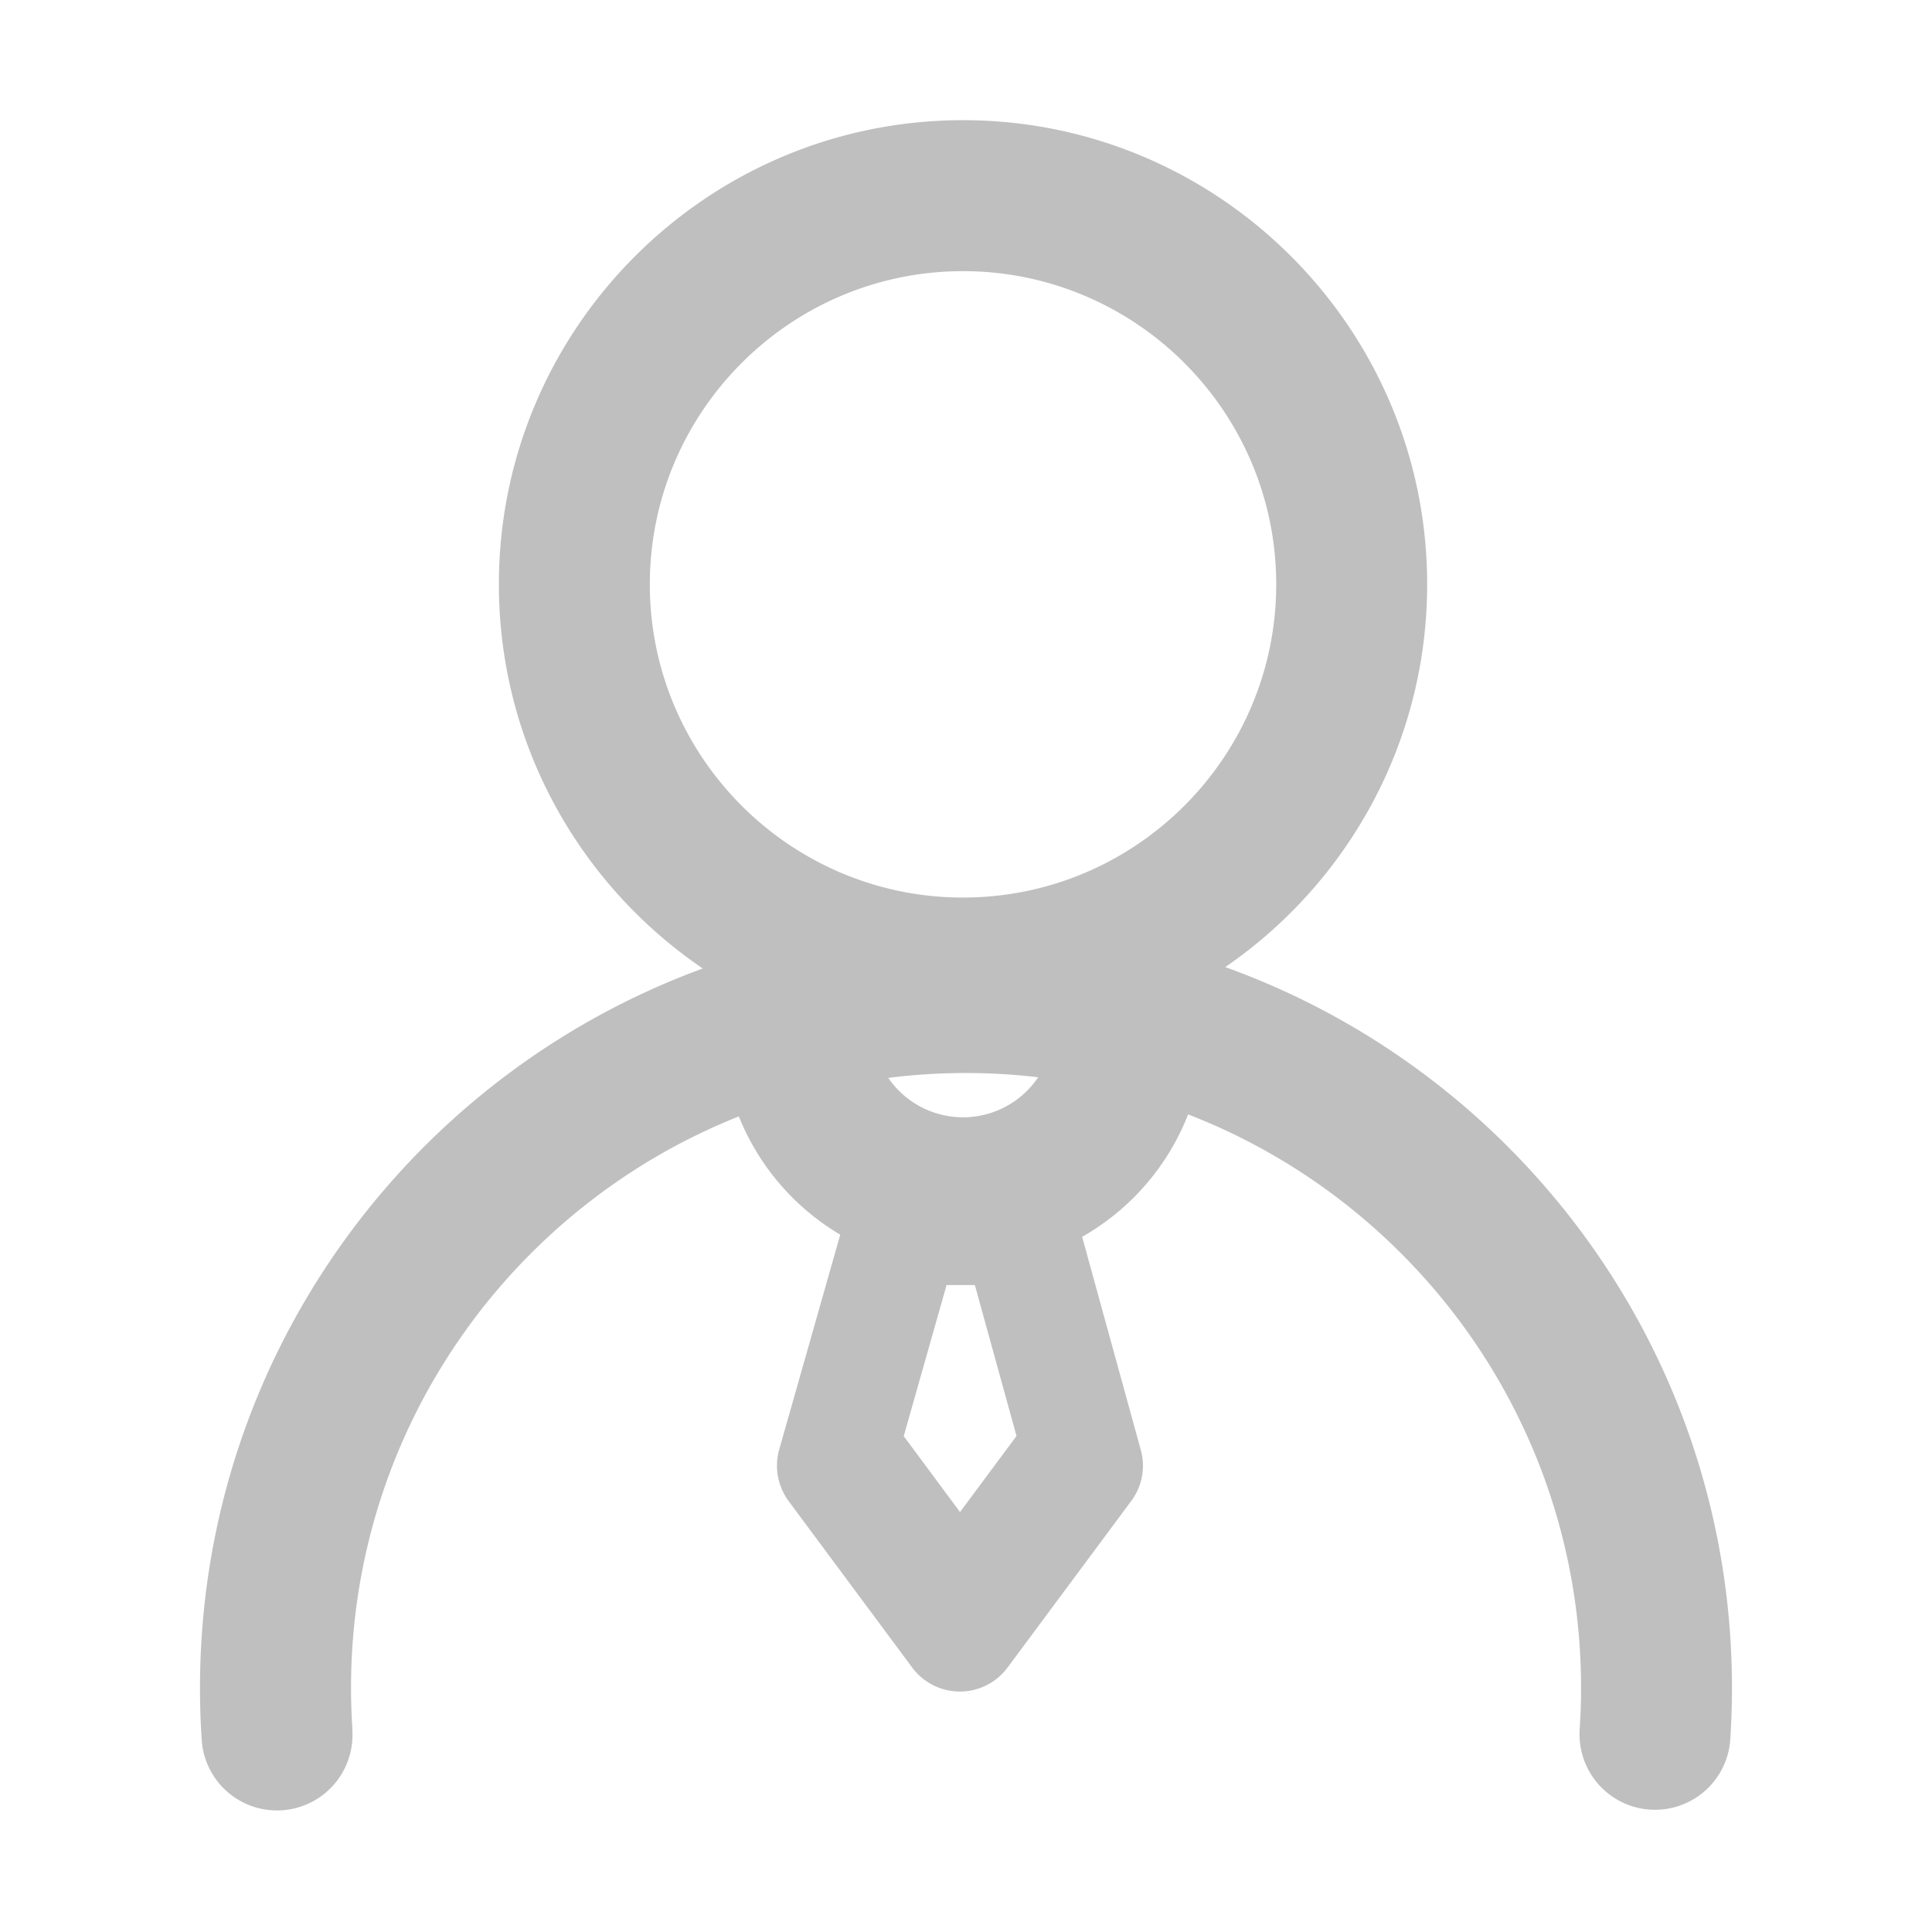 <svg t="1572252990907" class="icon" viewBox="0 0 1024 1024" version="1.1" xmlns="http://www.w3.org/2000/svg" p-id="8206" width="200" height="200"><path d="M 649.42 512.58 c 64.58 -44.38 107 -118.76 107 -202.88 c 0 -135.63 -110.35 -246 -246 -246 s -246 110.35 -246 246 c 0 84.59 42.9 159.33 108.07 203.62 C 217 570.22 106 719.51 106 894.72 q 0 12.16 0.71 24.15 c 0.1 1.57 0.2 3.13 0.31 4.7 a 40 40 0 0 0 79.79 -4.89 c 0 -0.62 0 -1.23 -0.05 -1.84 v -0.89 c -0.46 -7 -0.71 -14.09 -0.71 -21.23 c 0 -137.49 85.13 -255.1 205.55 -303 a 128.39 128.39 0 0 0 53.75 62.68 L 413 768.26 a 31.71 31.71 0 0 0 5 27.36 l 65.51 88.25 a 31.46 31.46 0 0 0 50.49 0 l 65.55 -88.29 a 31.18 31.18 0 0 0 5.08 -27.12 l -31.07 -112.91 a 128.47 128.47 0 0 0 56.17 -64.9 C 751.59 637.86 838 756.19 838 894.72 c 0 6.62 -0.22 13.18 -0.61 19.7 c -0.06 1 -0.12 2.07 -0.2 3.1 v 1.14 a 40 40 0 0 0 79.81 4.42 c 0.07 -1.13 0.15 -2.26 0.22 -3.39 q 0.75 -12.39 0.76 -25 C 918 718.73 806 568.9 649.42 512.58 Z m -139 -368.86 c 91.54 0 166 74.47 166 166 s -74.46 166 -166 166 s -166 -74.46 -166 -166 s 74.47 -166 166.01 -166 Z m -1.59 657.7 L 479 761.19 l 22.7 -80.08 h 15 l 22.07 80 Z m 1.59 -209.23 a 48 48 0 0 1 -39.61 -20.89 a 328.23 328.23 0 0 1 79.44 -0.33 a 47.94 47.94 0 0 1 -39.82 21.22 Z" fill="#bfbfbf" p-id="8207"></path></svg>